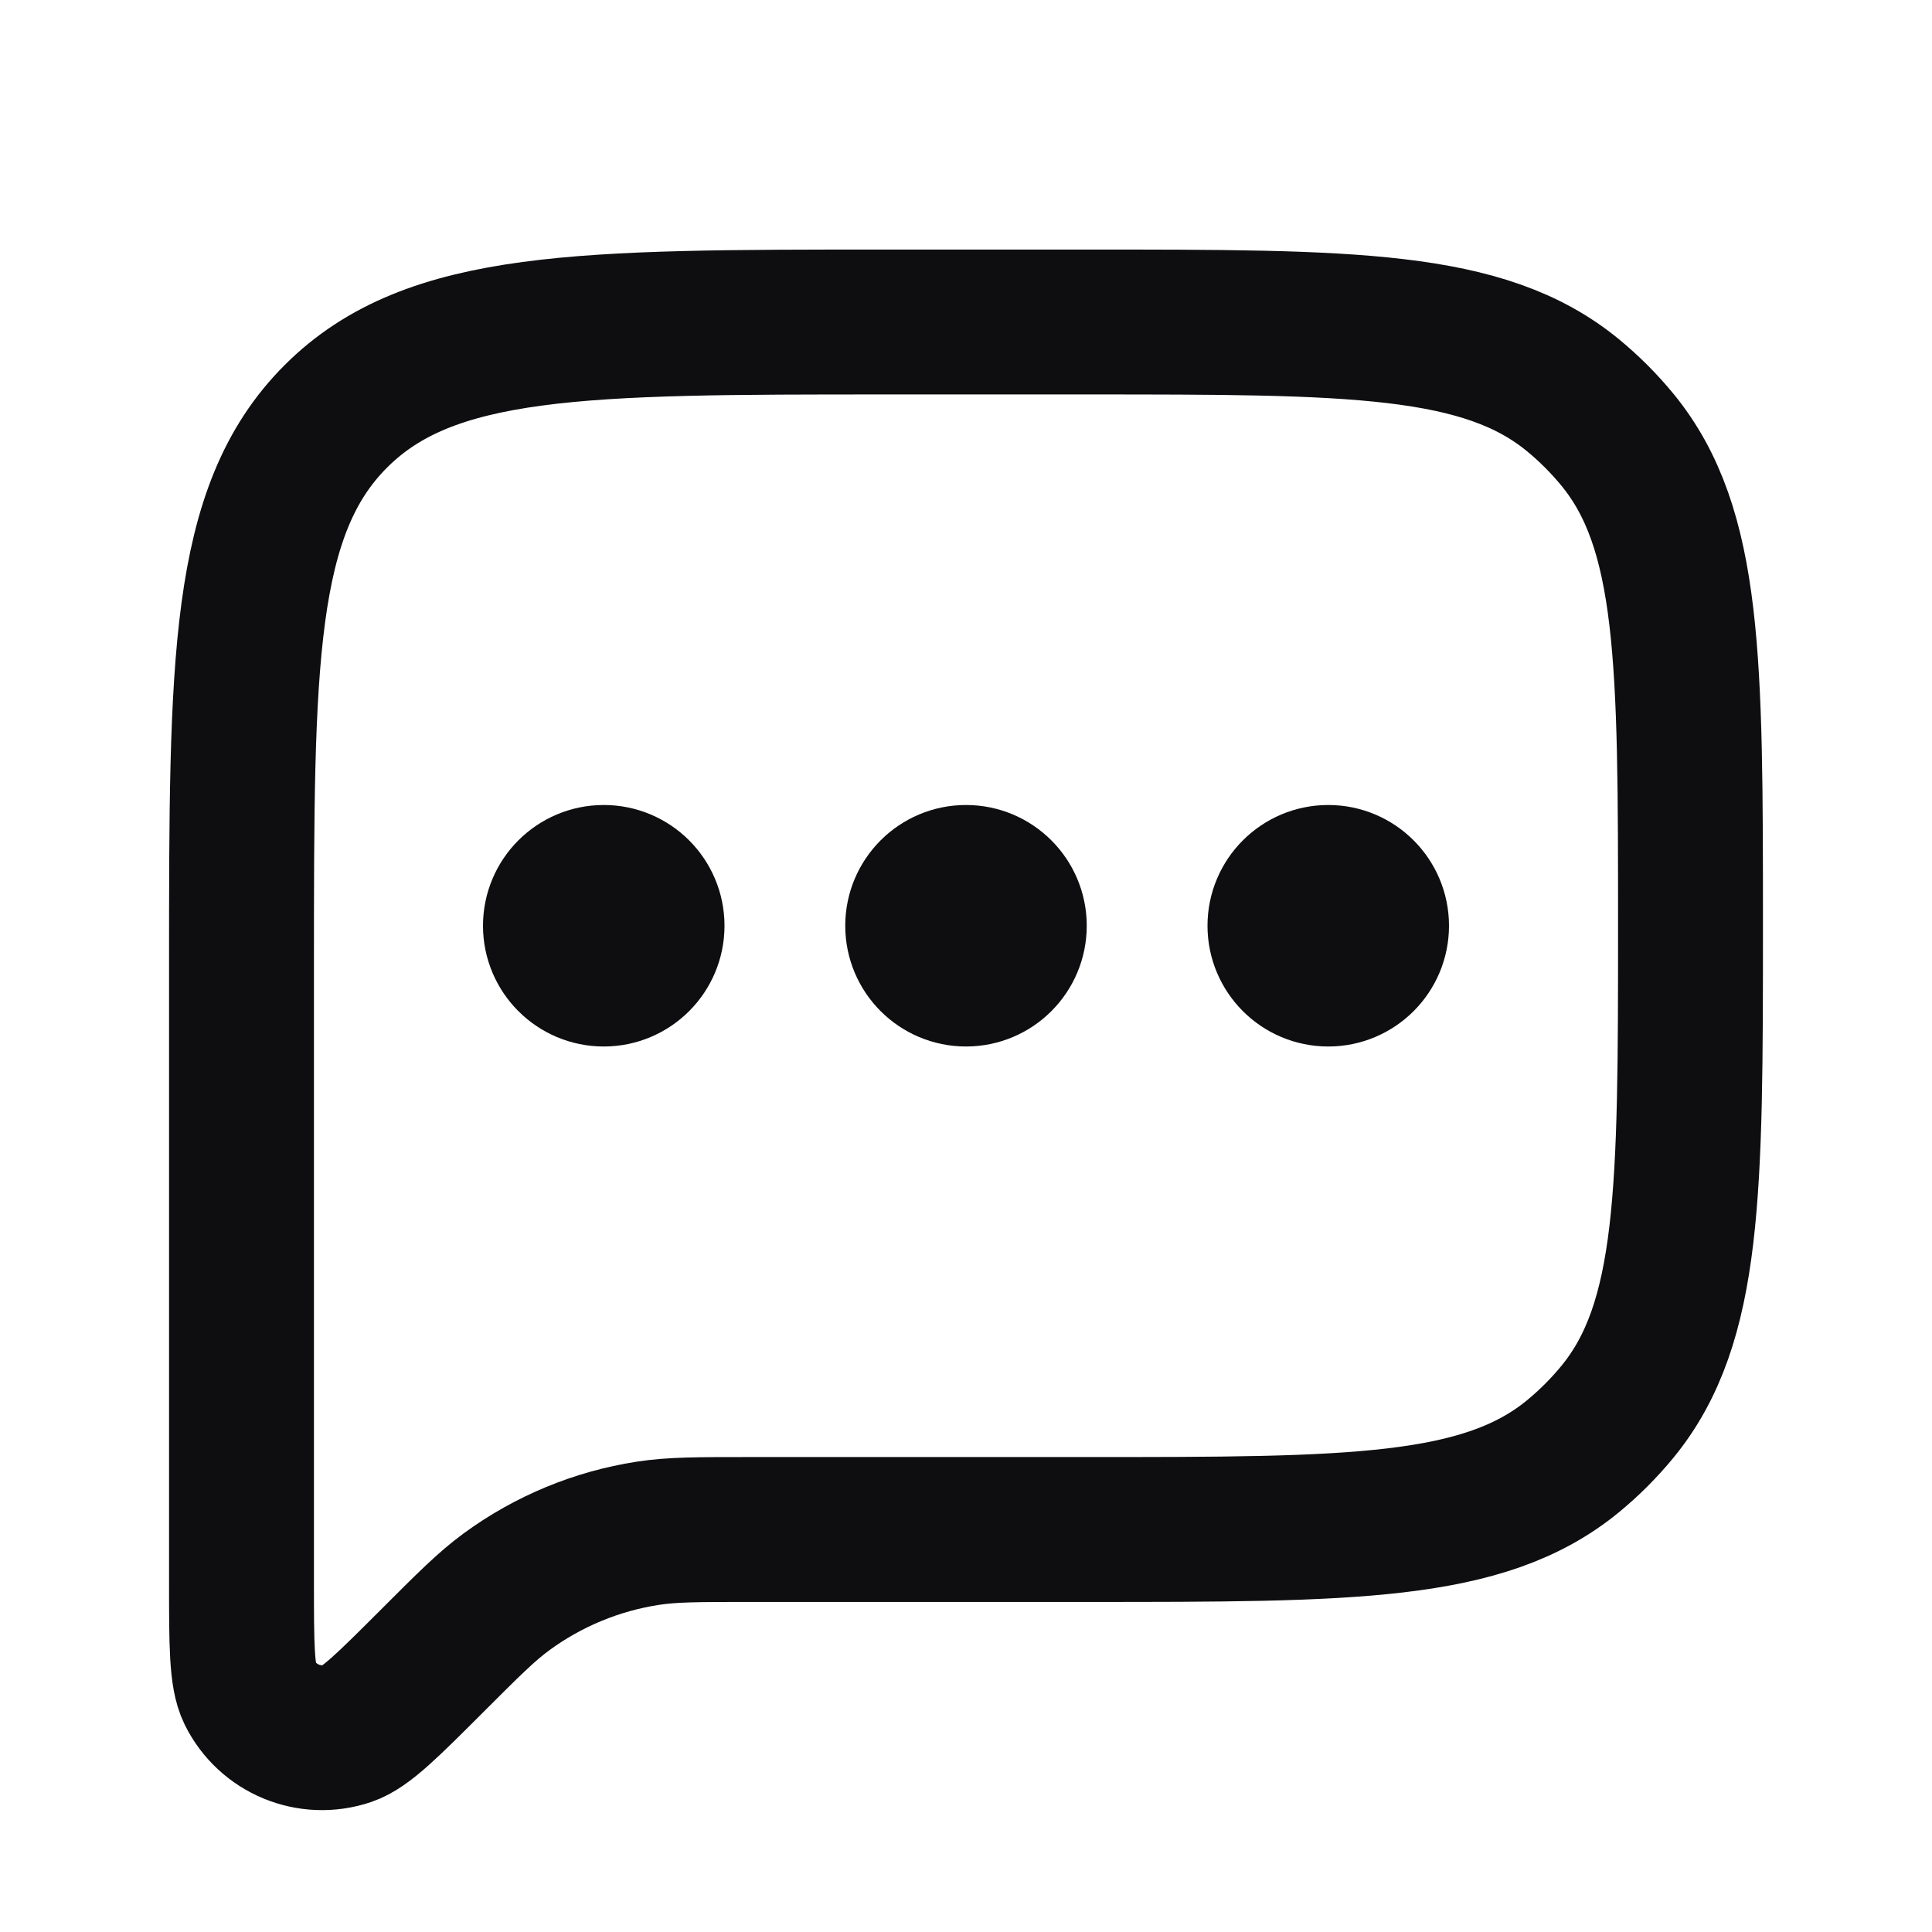 <svg width="24" height="24" viewBox="0 0 24 24" fill="none" xmlns="http://www.w3.org/2000/svg">
<path d="M3 12C3 8.229 3 6.343 4.172 5.172C5.343 4 7.229 4 11 4H13.5C16.788 4 18.431 4 19.538 4.908C19.74 5.074 19.926 5.26 20.092 5.462C21 6.569 21 8.213 21 11.5V11.5C21 14.787 21 16.431 20.092 17.538C19.926 17.74 19.74 17.926 19.538 18.092C18.431 19 16.788 19 13.5 19H9.302C8.668 19 8.35 19 8.047 19.047C7.413 19.145 6.811 19.394 6.292 19.774C6.045 19.955 5.821 20.179 5.372 20.628V20.628C4.819 21.181 4.542 21.458 4.321 21.533C3.846 21.694 3.325 21.478 3.103 21.029C3 20.819 3 20.428 3 19.645V12Z" stroke="#0E0E10" stroke-width="1.8" stroke-linejoin="round"/>
<circle cx="7.5" cy="11.5" r="0.75" stroke="#0E0E10" stroke-width="1.5"/>
<circle cx="12" cy="11.5" r="0.75" stroke="#0E0E10" stroke-width="1.5"/>
<circle cx="16.5" cy="11.5" r="0.75" stroke="#0E0E10" stroke-width="1.5"/>
</svg>
